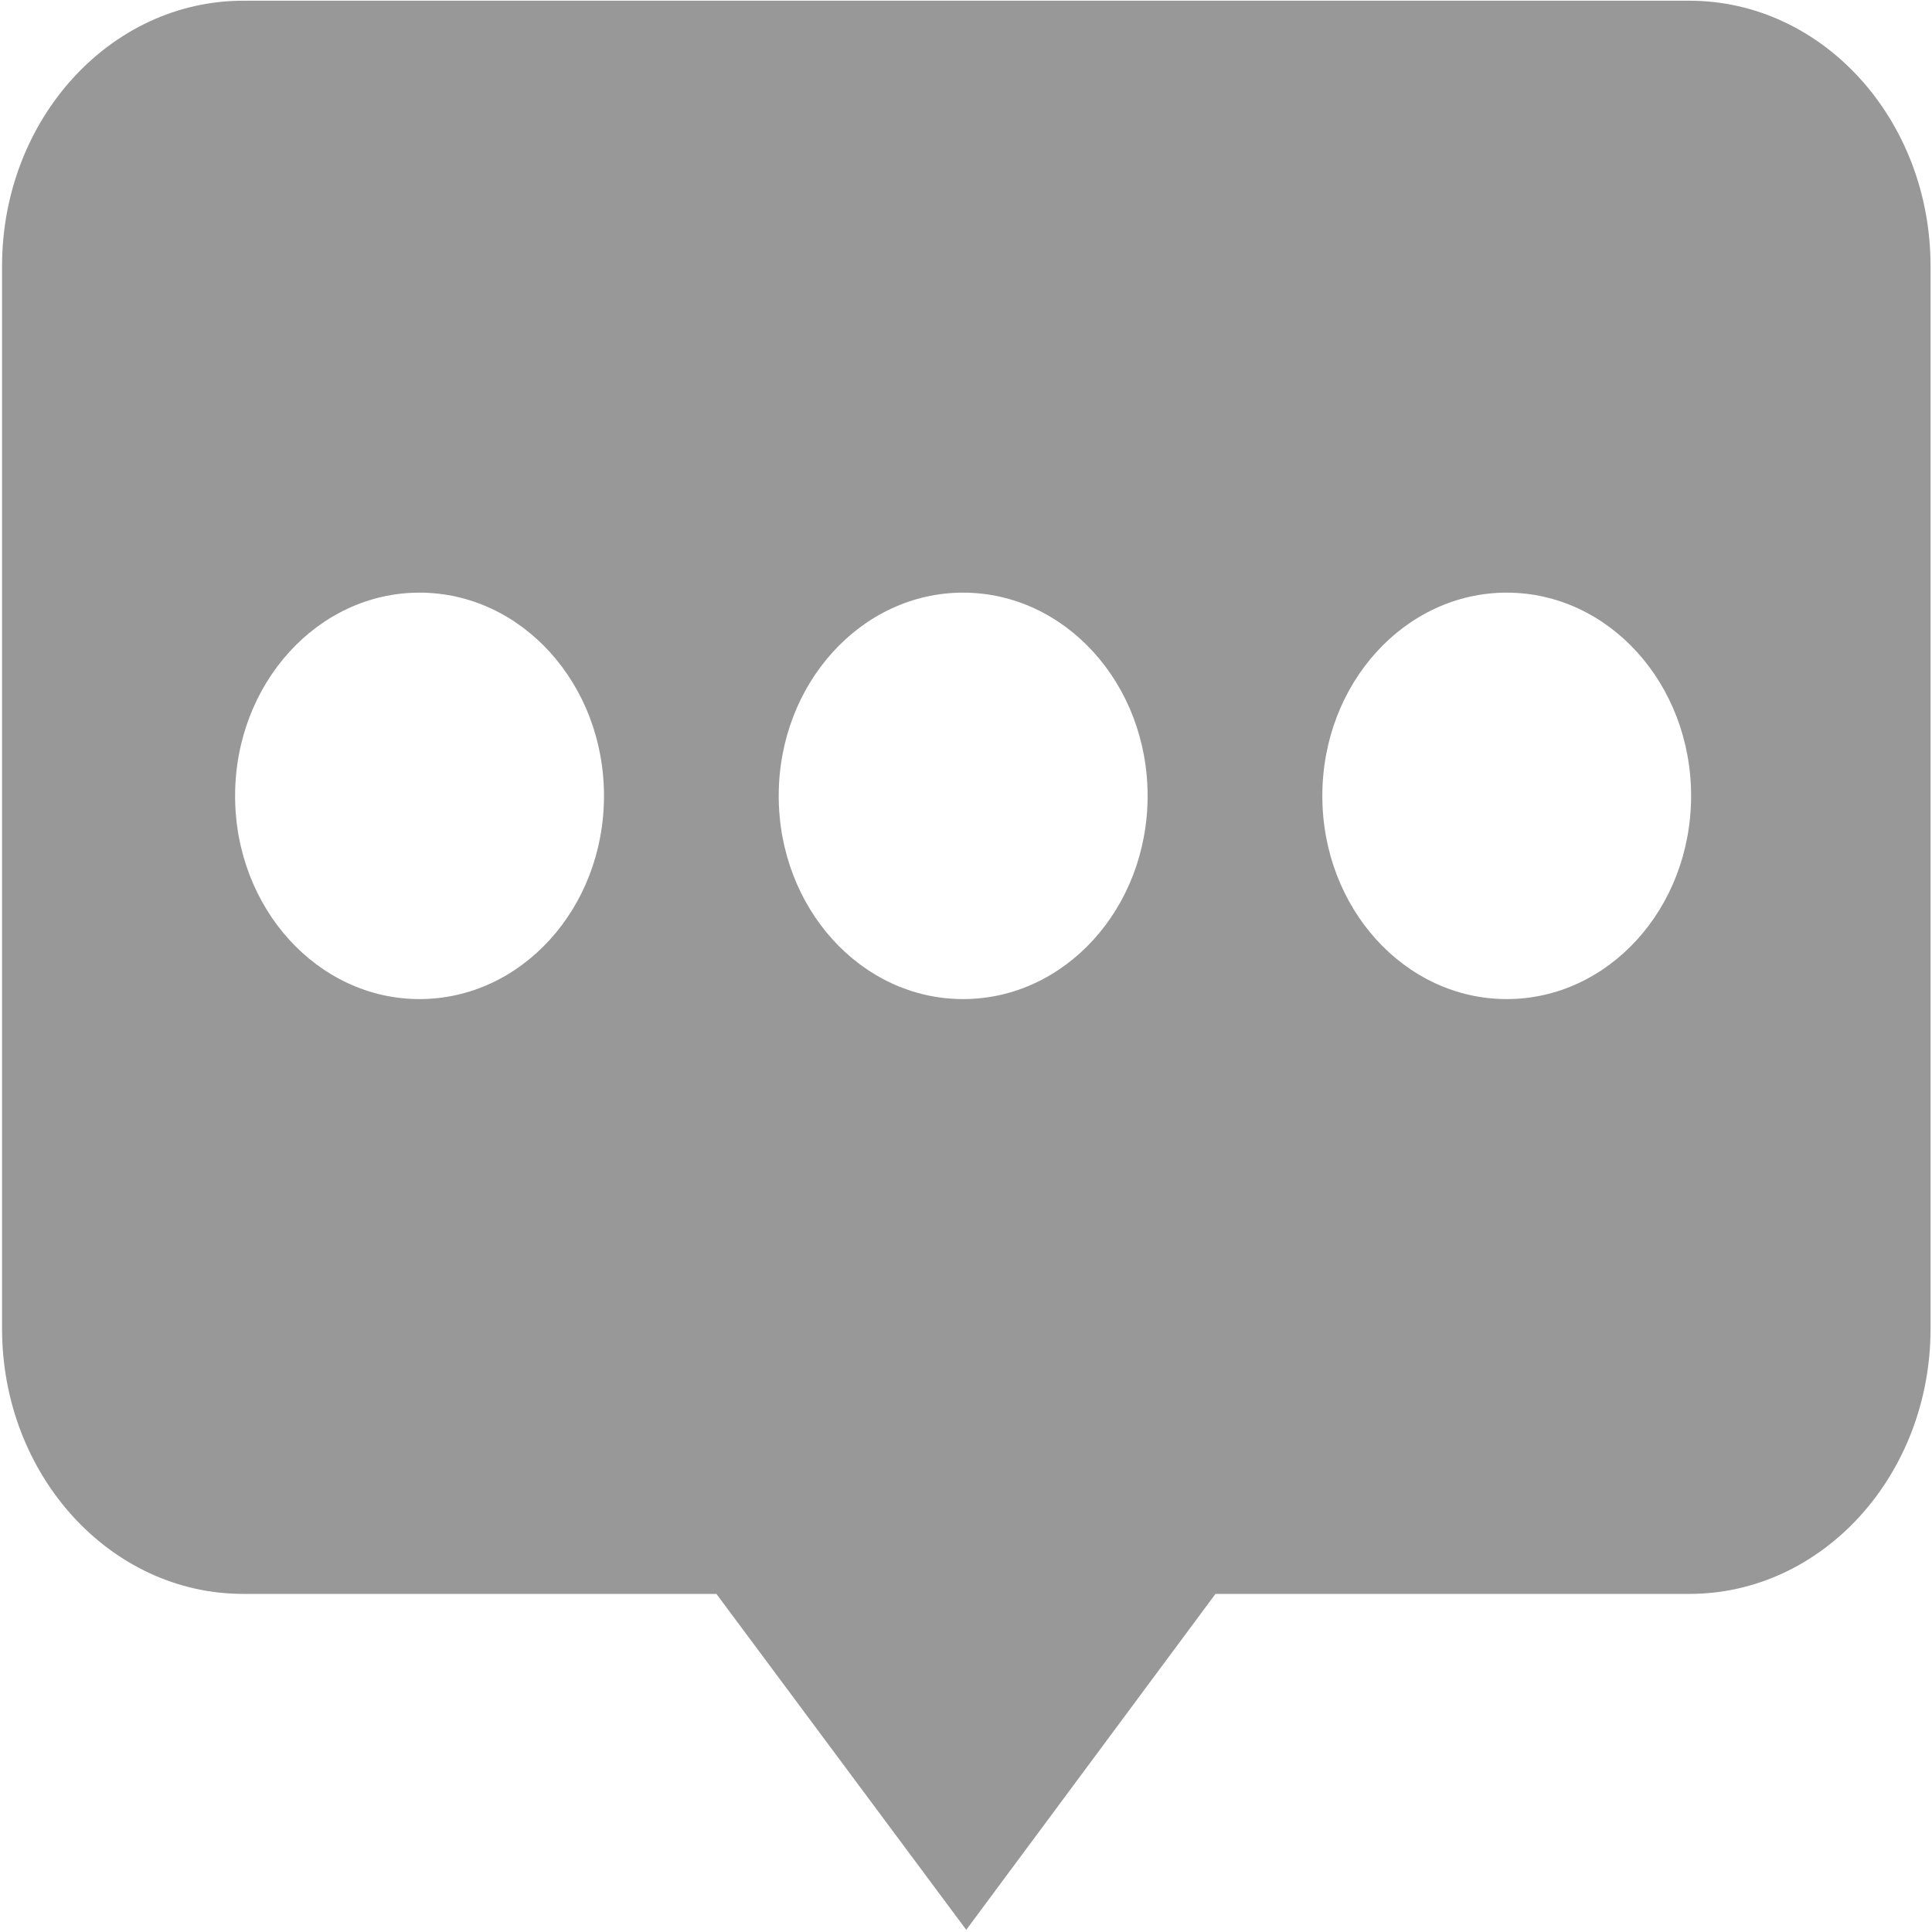 <?xml version="1.0" encoding="UTF-8"?>
<svg width="16px" height="16px" viewBox="0 0 16 16" version="1.1" xmlns="http://www.w3.org/2000/svg" xmlns:xlink="http://www.w3.org/1999/xlink">
    <!-- Generator: Sketch 41.2 (35397) - http://www.bohemiancoding.com/sketch -->
    <title>评论</title>
    <desc>Created with Sketch.</desc>
    <defs></defs>
    <g id="Page-1" stroke="none" stroke-width="1" fill="none" fill-rule="evenodd">
        <g id="评论" fill="#999898">
            <path d="M13.991,0.006 L2.014,0.006 C0.911,0.006 0.017,0.99 0.017,2.204 L0.017,11.003 C0.017,12.216 0.911,13.2 2.014,13.2 L5.933,13.2 L8.002,15.982 L10.066,13.2 L13.991,13.2 C15.094,13.2 15.988,12.216 15.988,11.003 L15.988,2.204 C15.988,0.99 15.094,0.006 13.991,0.006 Z M3.474,8.274 C2.631,8.274 1.947,7.521 1.947,6.591 C1.947,5.662 2.631,4.908 3.474,4.908 C4.318,4.908 5.002,5.662 5.002,6.591 C5.002,7.521 4.318,8.274 3.474,8.274 Z M7.976,8.274 C7.132,8.274 6.449,7.521 6.449,6.591 C6.449,5.662 7.132,4.908 7.976,4.908 C8.82,4.908 9.504,5.662 9.504,6.591 C9.504,7.521 8.82,8.274 7.976,8.274 Z M12.478,8.274 C11.634,8.274 10.951,7.521 10.951,6.591 C10.951,5.662 11.634,4.908 12.478,4.908 C13.322,4.908 14.005,5.662 14.005,6.591 C14.005,7.521 13.322,8.274 12.478,8.274 Z" id="Shape"></path>
        </g>
    </g>
</svg>
